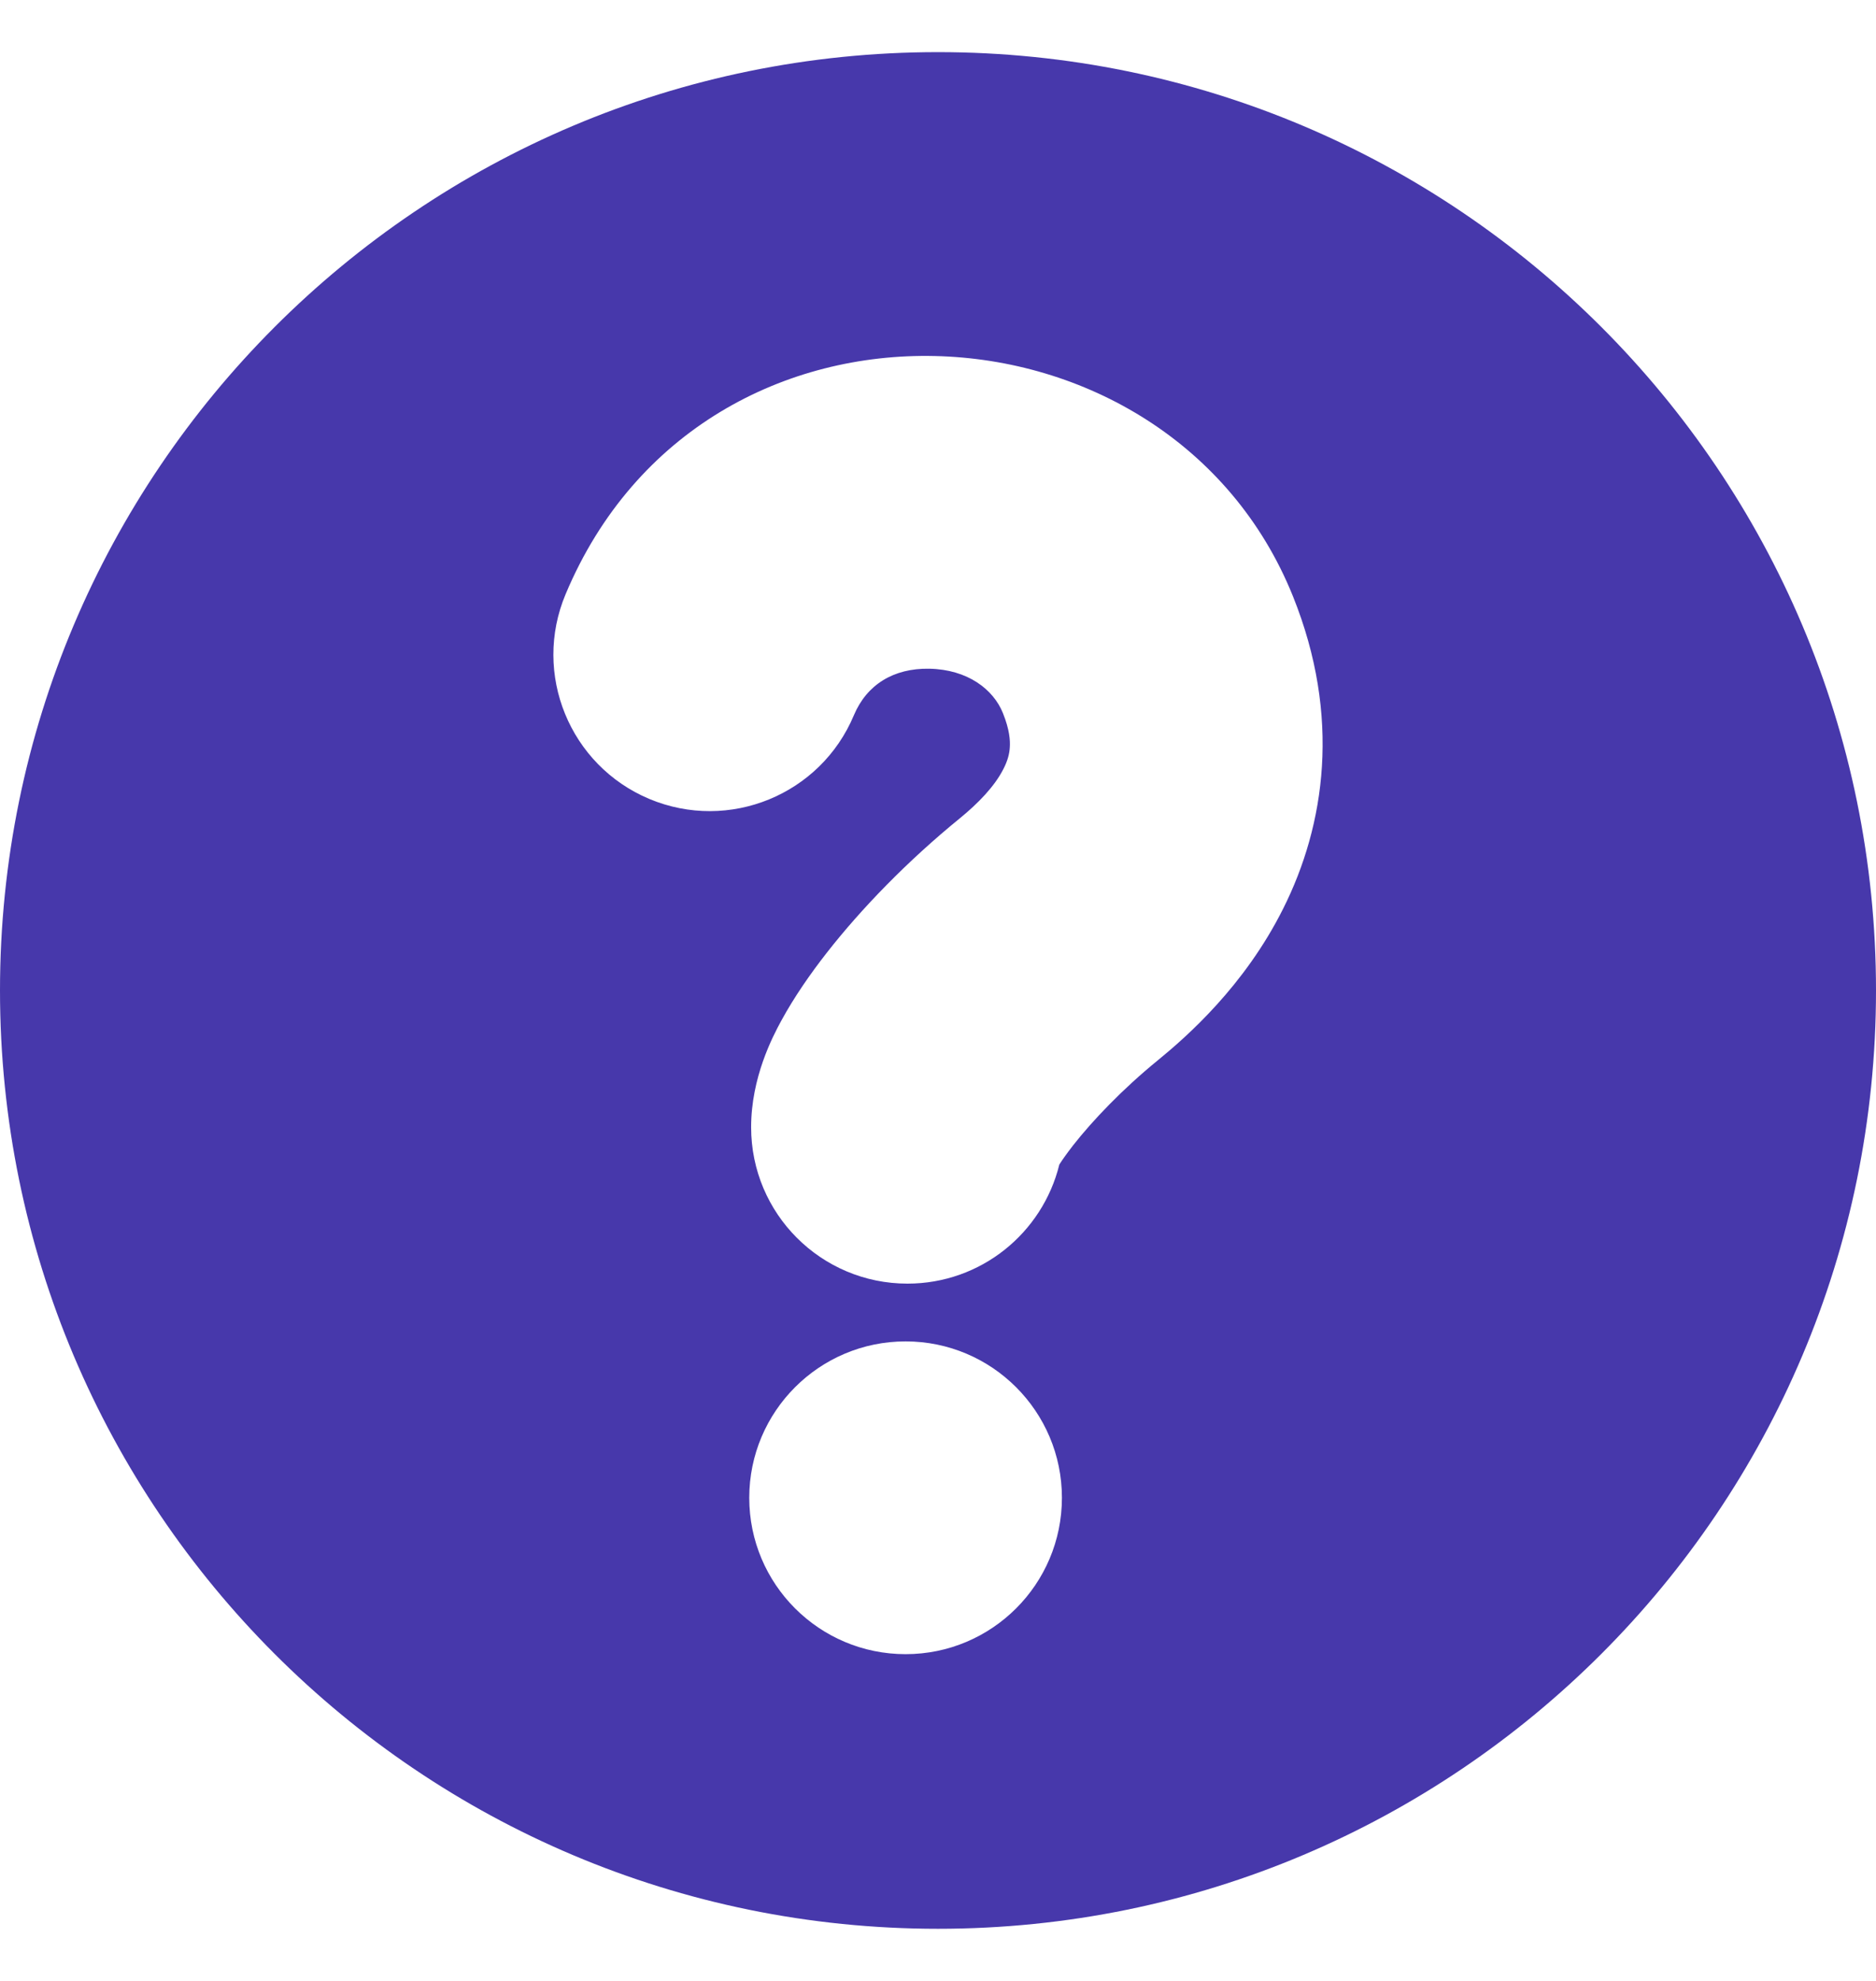 <svg width="18" height="19" viewBox="0 0 18 19" fill="none" xmlns="http://www.w3.org/2000/svg">
<path fill-rule="evenodd" clip-rule="evenodd" d="M9 18.5C13.971 18.5 18 14.471 18 9.5C18 4.529 13.971 0.5 9 0.5C4.029 0.5 0 4.529 0 9.5C0 14.471 4.029 18.5 9 18.5ZM8.916 6.414C8.574 6.408 8.317 6.566 8.193 6.86C7.873 7.624 6.994 7.983 6.23 7.663C5.466 7.342 5.106 6.463 5.427 5.699C6.757 2.53 11.219 2.77 12.406 5.72C12.87 6.874 12.714 7.914 12.312 8.715C11.941 9.457 11.388 9.942 11.109 10.17C10.768 10.448 10.483 10.748 10.296 10.986C10.235 11.065 10.191 11.127 10.164 11.17C10.003 11.826 9.412 12.312 8.707 12.312C7.878 12.312 7.207 11.641 7.207 10.812C7.207 10.336 7.412 9.945 7.497 9.789C7.618 9.567 7.772 9.344 7.934 9.137C8.262 8.718 8.704 8.26 9.214 7.845C9.381 7.708 9.543 7.545 9.63 7.371C9.668 7.296 9.686 7.23 9.689 7.166C9.693 7.105 9.688 7.001 9.623 6.84C9.531 6.611 9.283 6.421 8.916 6.414ZM10.189 14.366C10.189 15.195 9.517 15.866 8.689 15.866C7.861 15.866 7.189 15.195 7.189 14.366C7.189 13.538 7.861 12.866 8.689 12.866C9.517 12.866 10.189 13.538 10.189 14.366Z" fill="#4738AB"/>
</svg>
